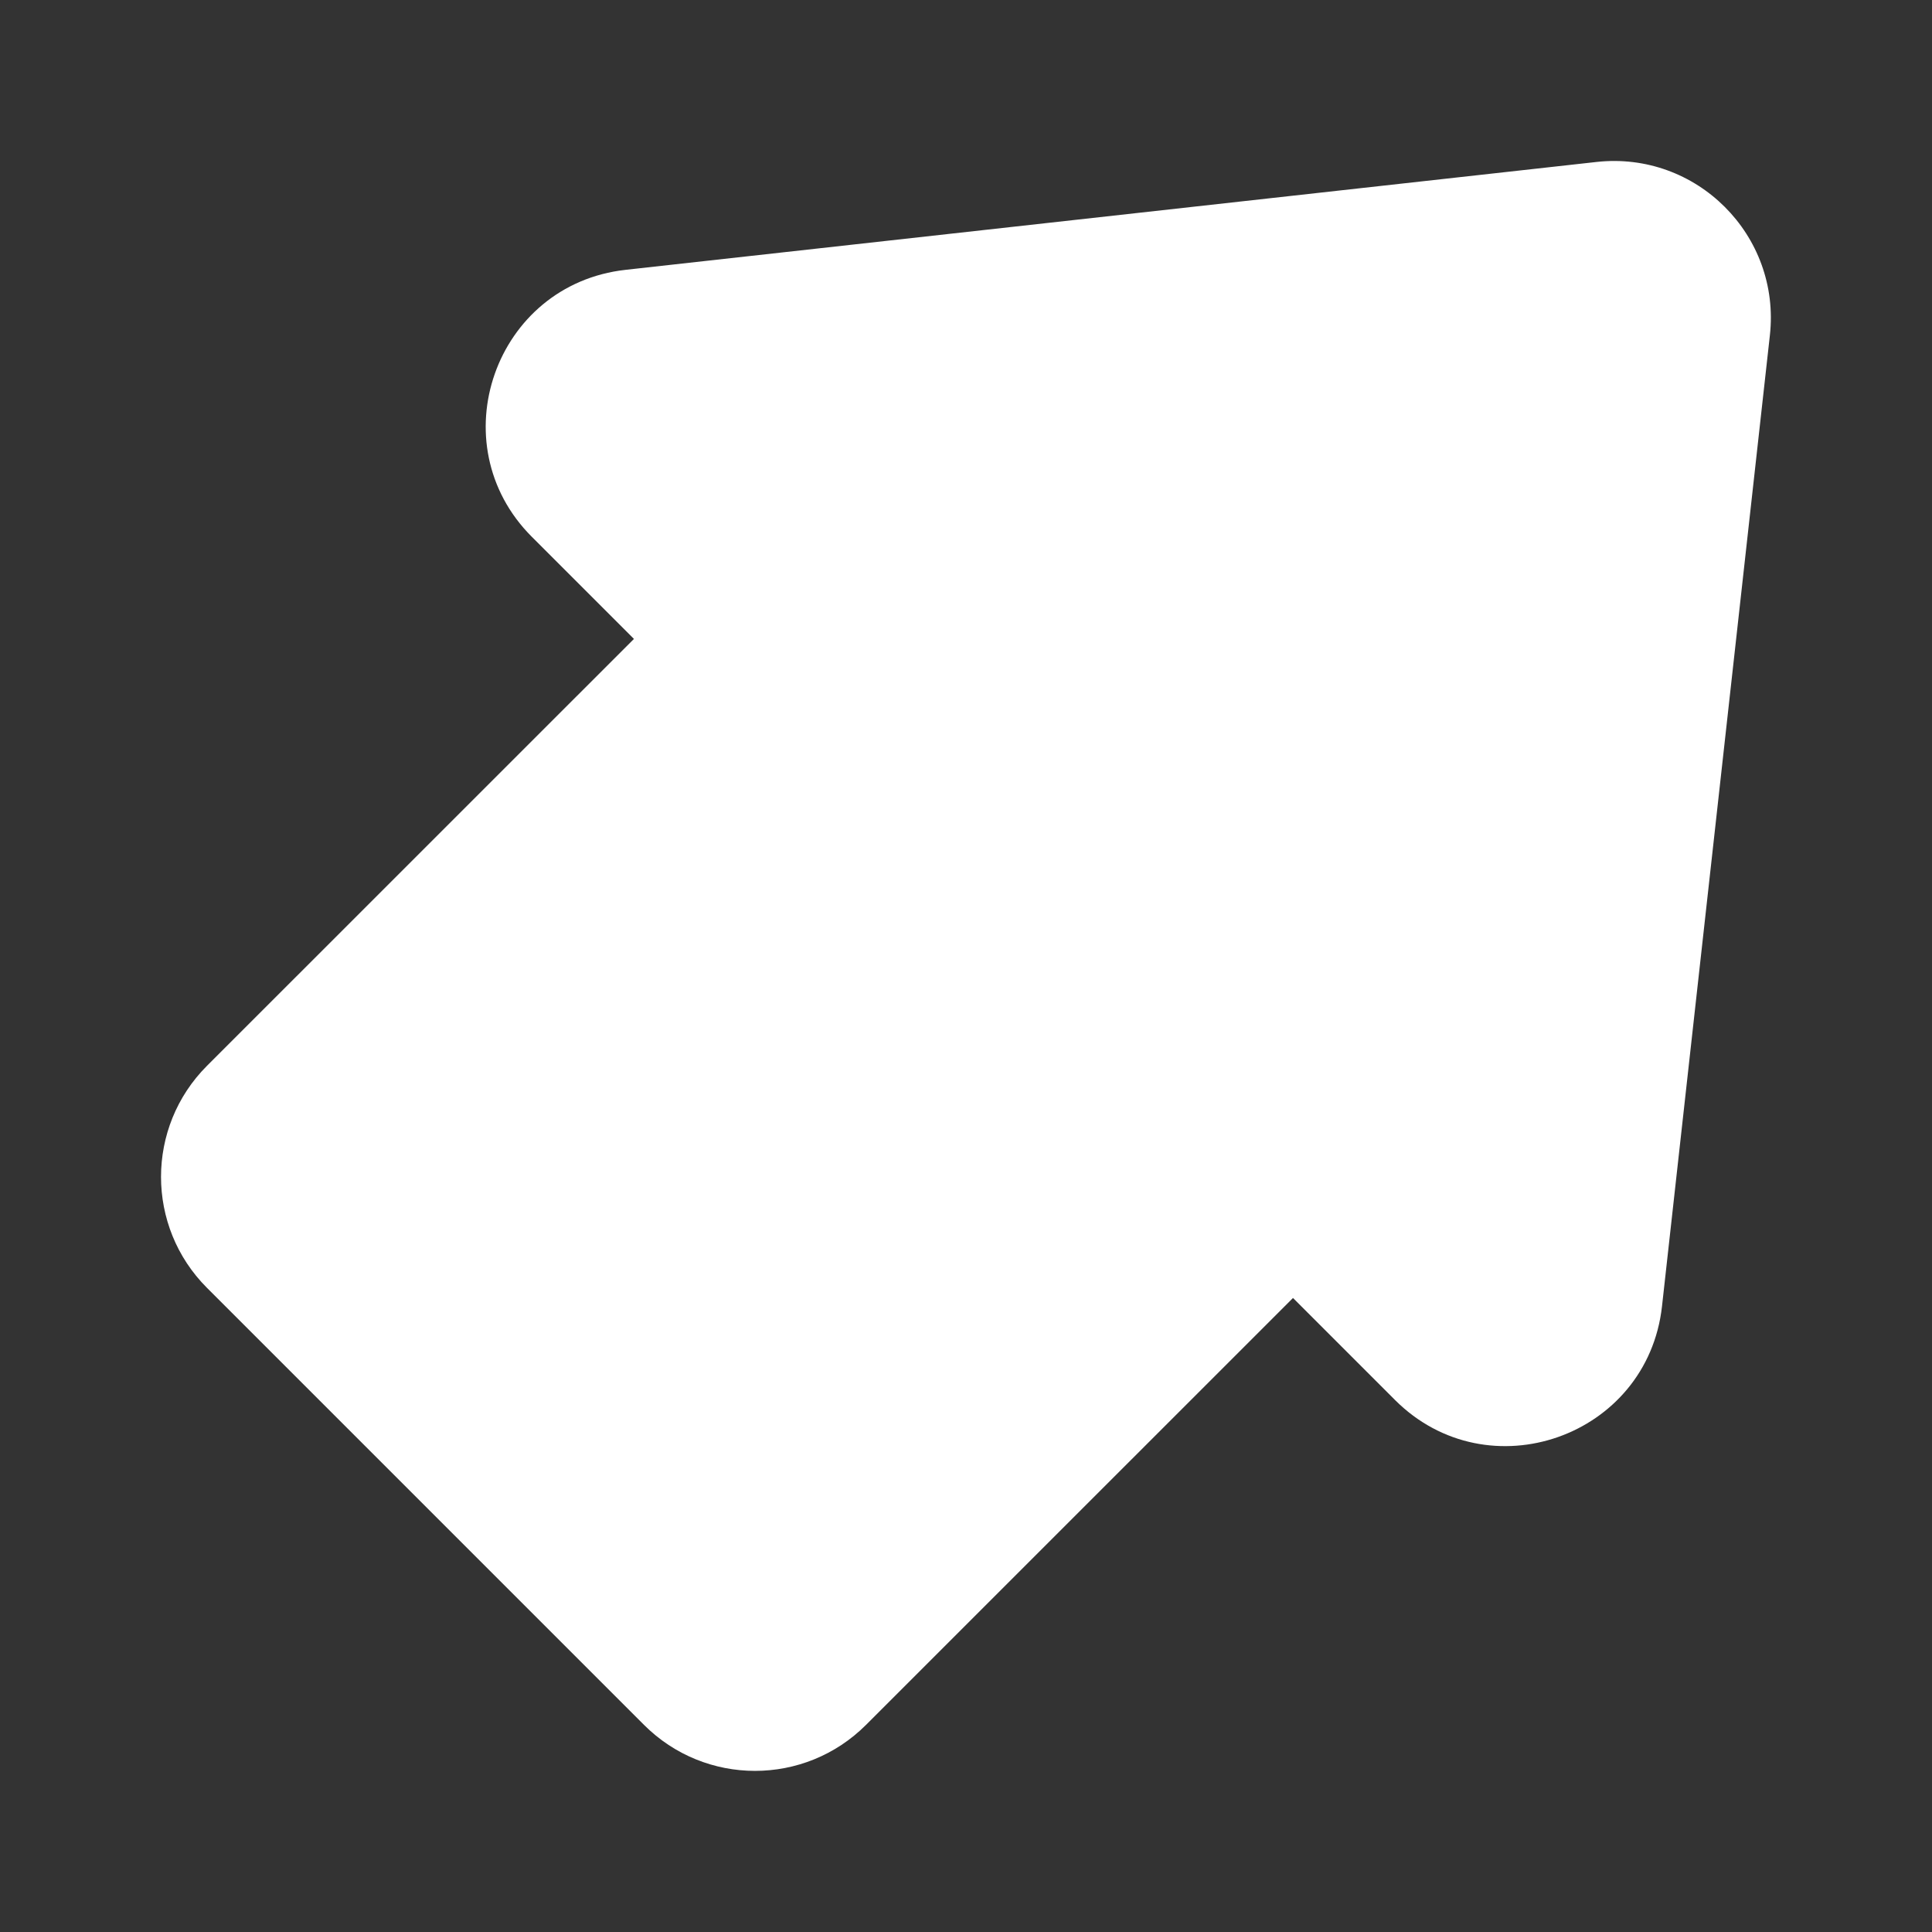 <svg width="24" height="24" viewBox="0 0 24 24" fill="none" xmlns="http://www.w3.org/2000/svg">
<rect x="0" y="0" width="24" height="24" fill="#333333" stroke="none"/>
<path d="M19.832 2.012C21.075 1.874 22.124 2.924 21.986 4.166L20.646 16.227C20.465 17.852 18.485 18.547 17.329 17.391L16.062 16.124L10.758 21.427C9.996 22.189 8.762 22.189 8 21.427L2.571 15.998C1.81 15.237 1.81 14.002 2.571 13.24L7.875 7.937L6.607 6.669C5.451 5.513 6.146 3.533 7.771 3.352L19.832 2.012Z" fill="#ffffff"/>
</svg>
